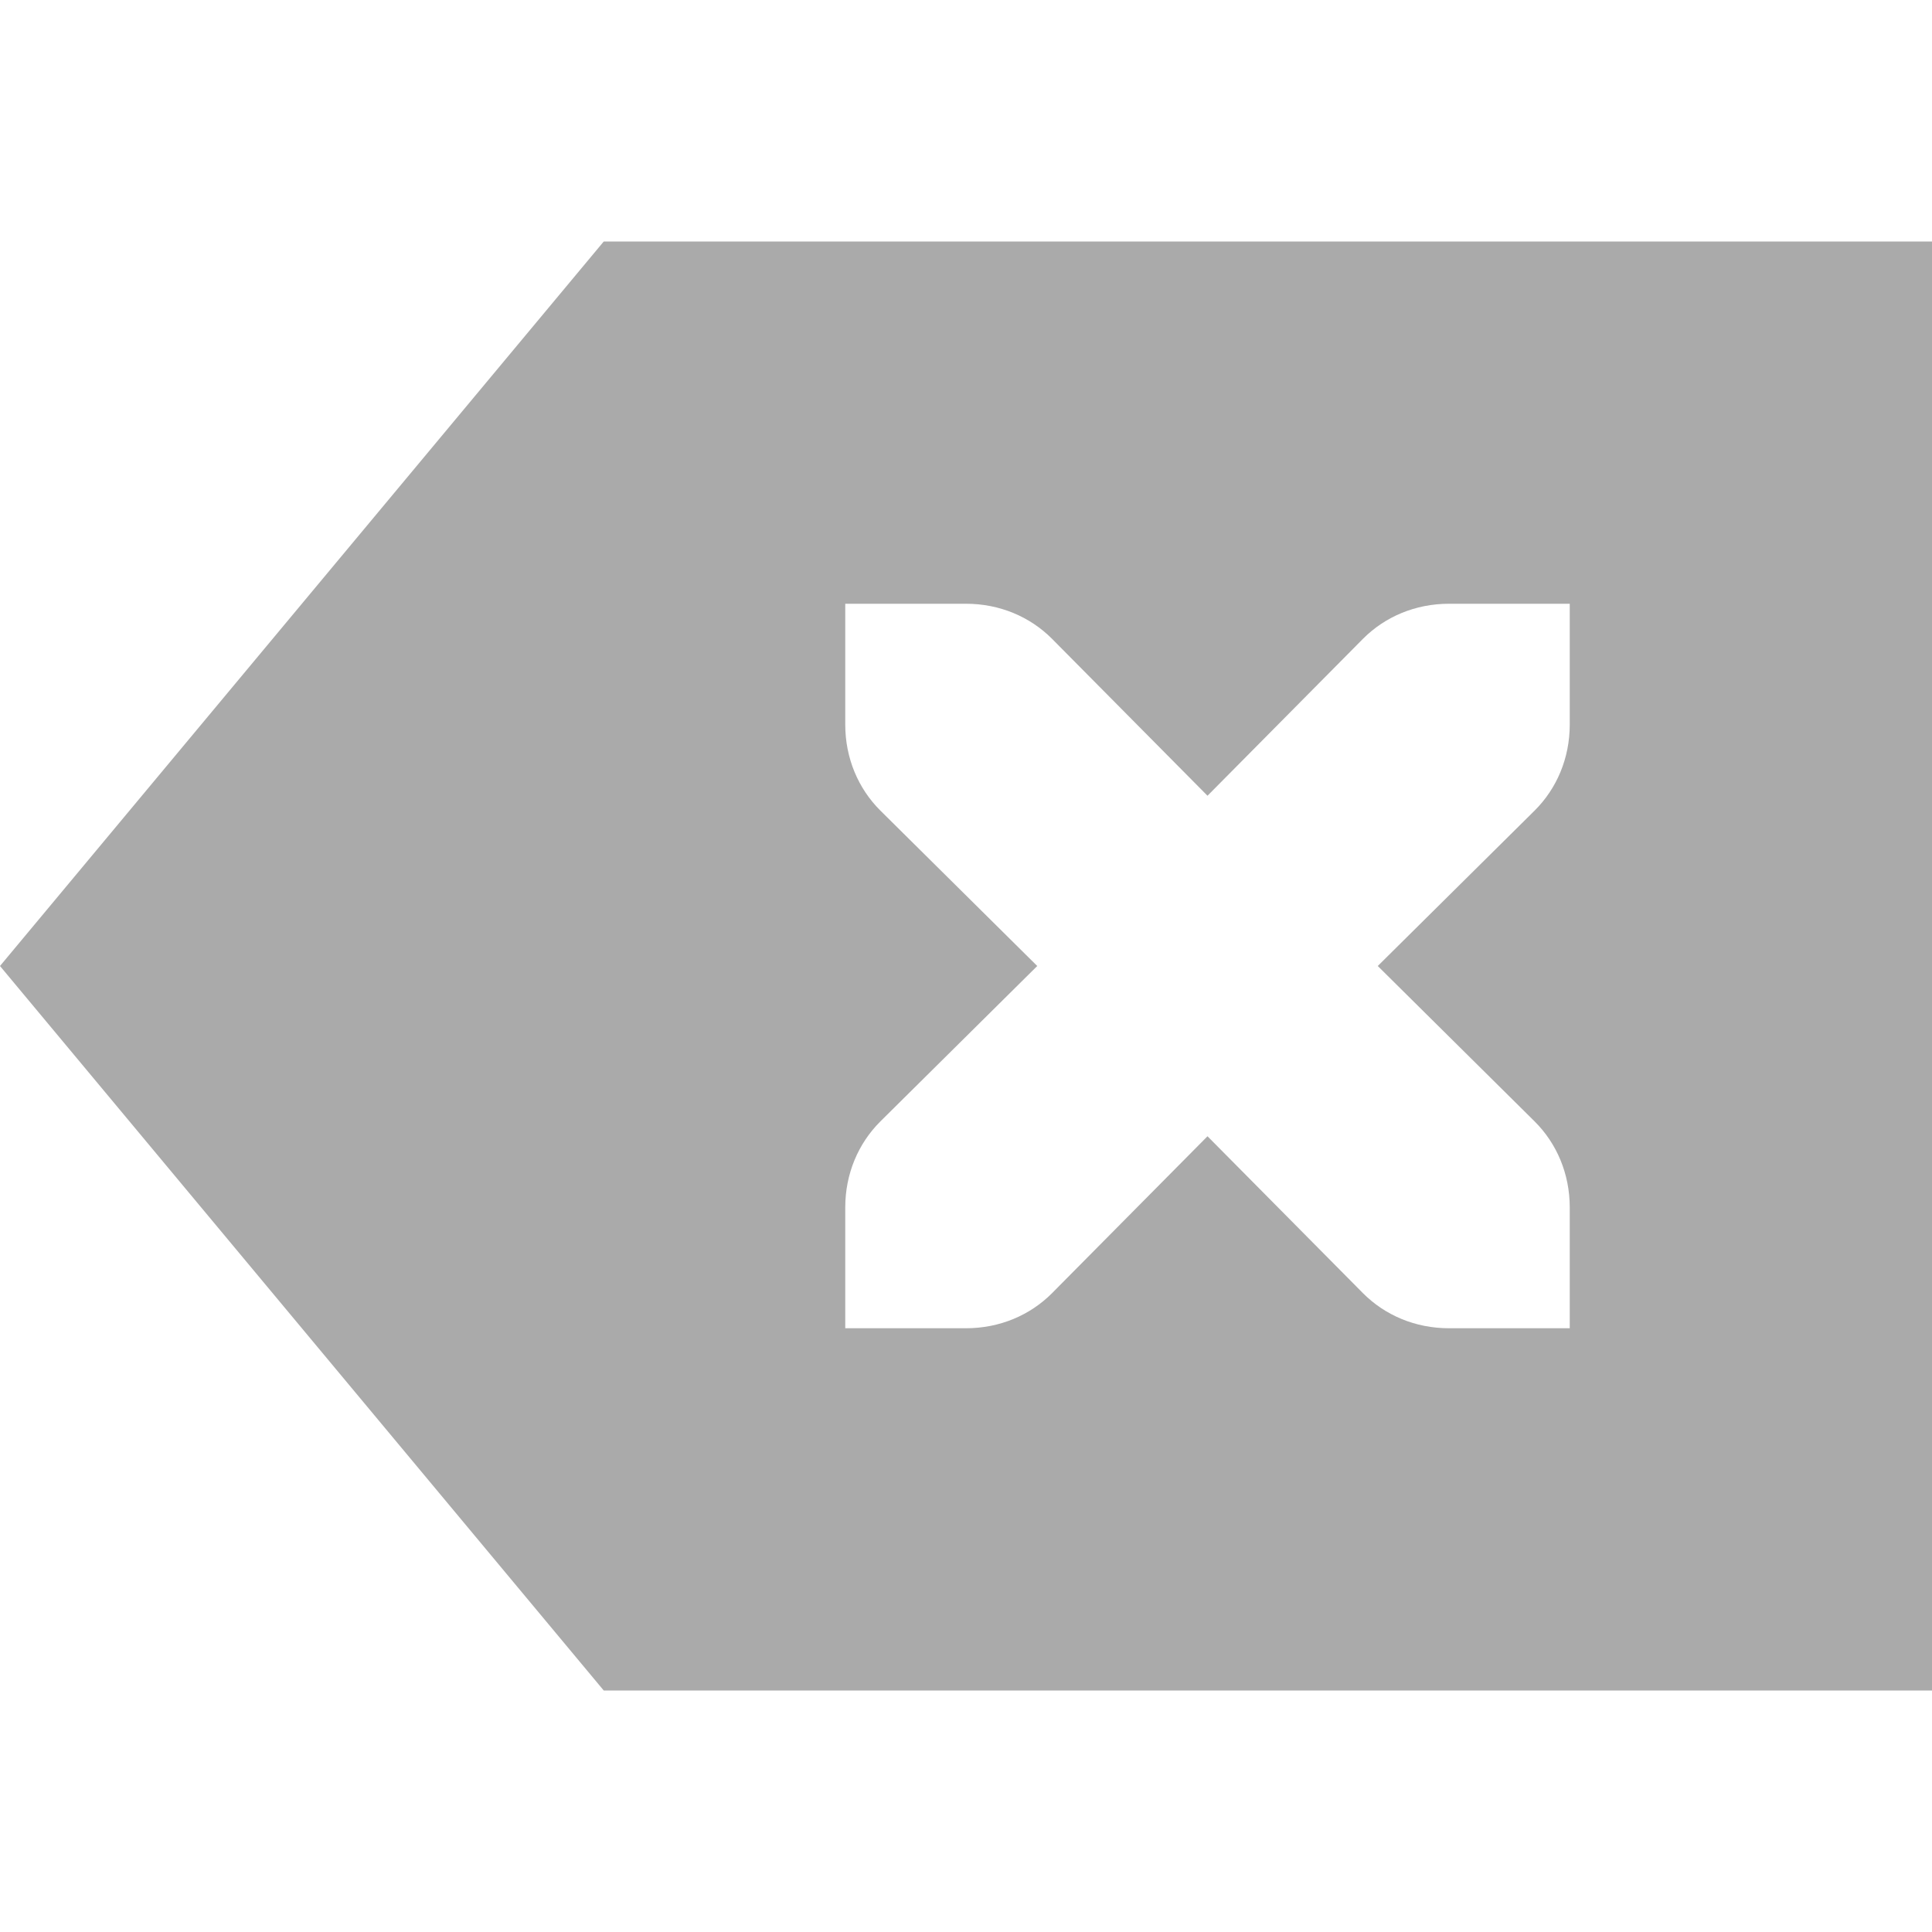
<svg xmlns="http://www.w3.org/2000/svg" xmlns:xlink="http://www.w3.org/1999/xlink" width="16px" height="16px" viewBox="0 0 16 16" version="1.1">
<g id="surface1">
<path style=" stroke:none;fill-rule:nonzero;fill:#aaaaaa;fill-opacity:1;" d="M 5 2 L 0 8 L 5 14 L 16 14 L 16 2 Z M 7 5 L 8 5 C 8.281 5 8.531 5.109 8.711 5.289 L 10 6.59 L 11.289 5.289 C 11.469 5.109 11.719 5 12 5 L 13 5 L 13 6 C 13 6.281 12.891 6.531 12.711 6.711 L 11.41 8 L 12.711 9.289 C 12.891 9.469 13 9.719 13 10 L 13 11 L 12 11 C 11.719 11 11.469 10.891 11.289 10.711 L 10 9.41 L 8.711 10.711 C 8.531 10.891 8.281 11 8 11 L 7 11 L 7 10 C 7 9.719 7.109 9.469 7.289 9.289 L 8.59 8 L 7.289 6.711 C 7.109 6.531 7 6.281 7 6 Z M 7 5 "/>
</g>
</svg>
